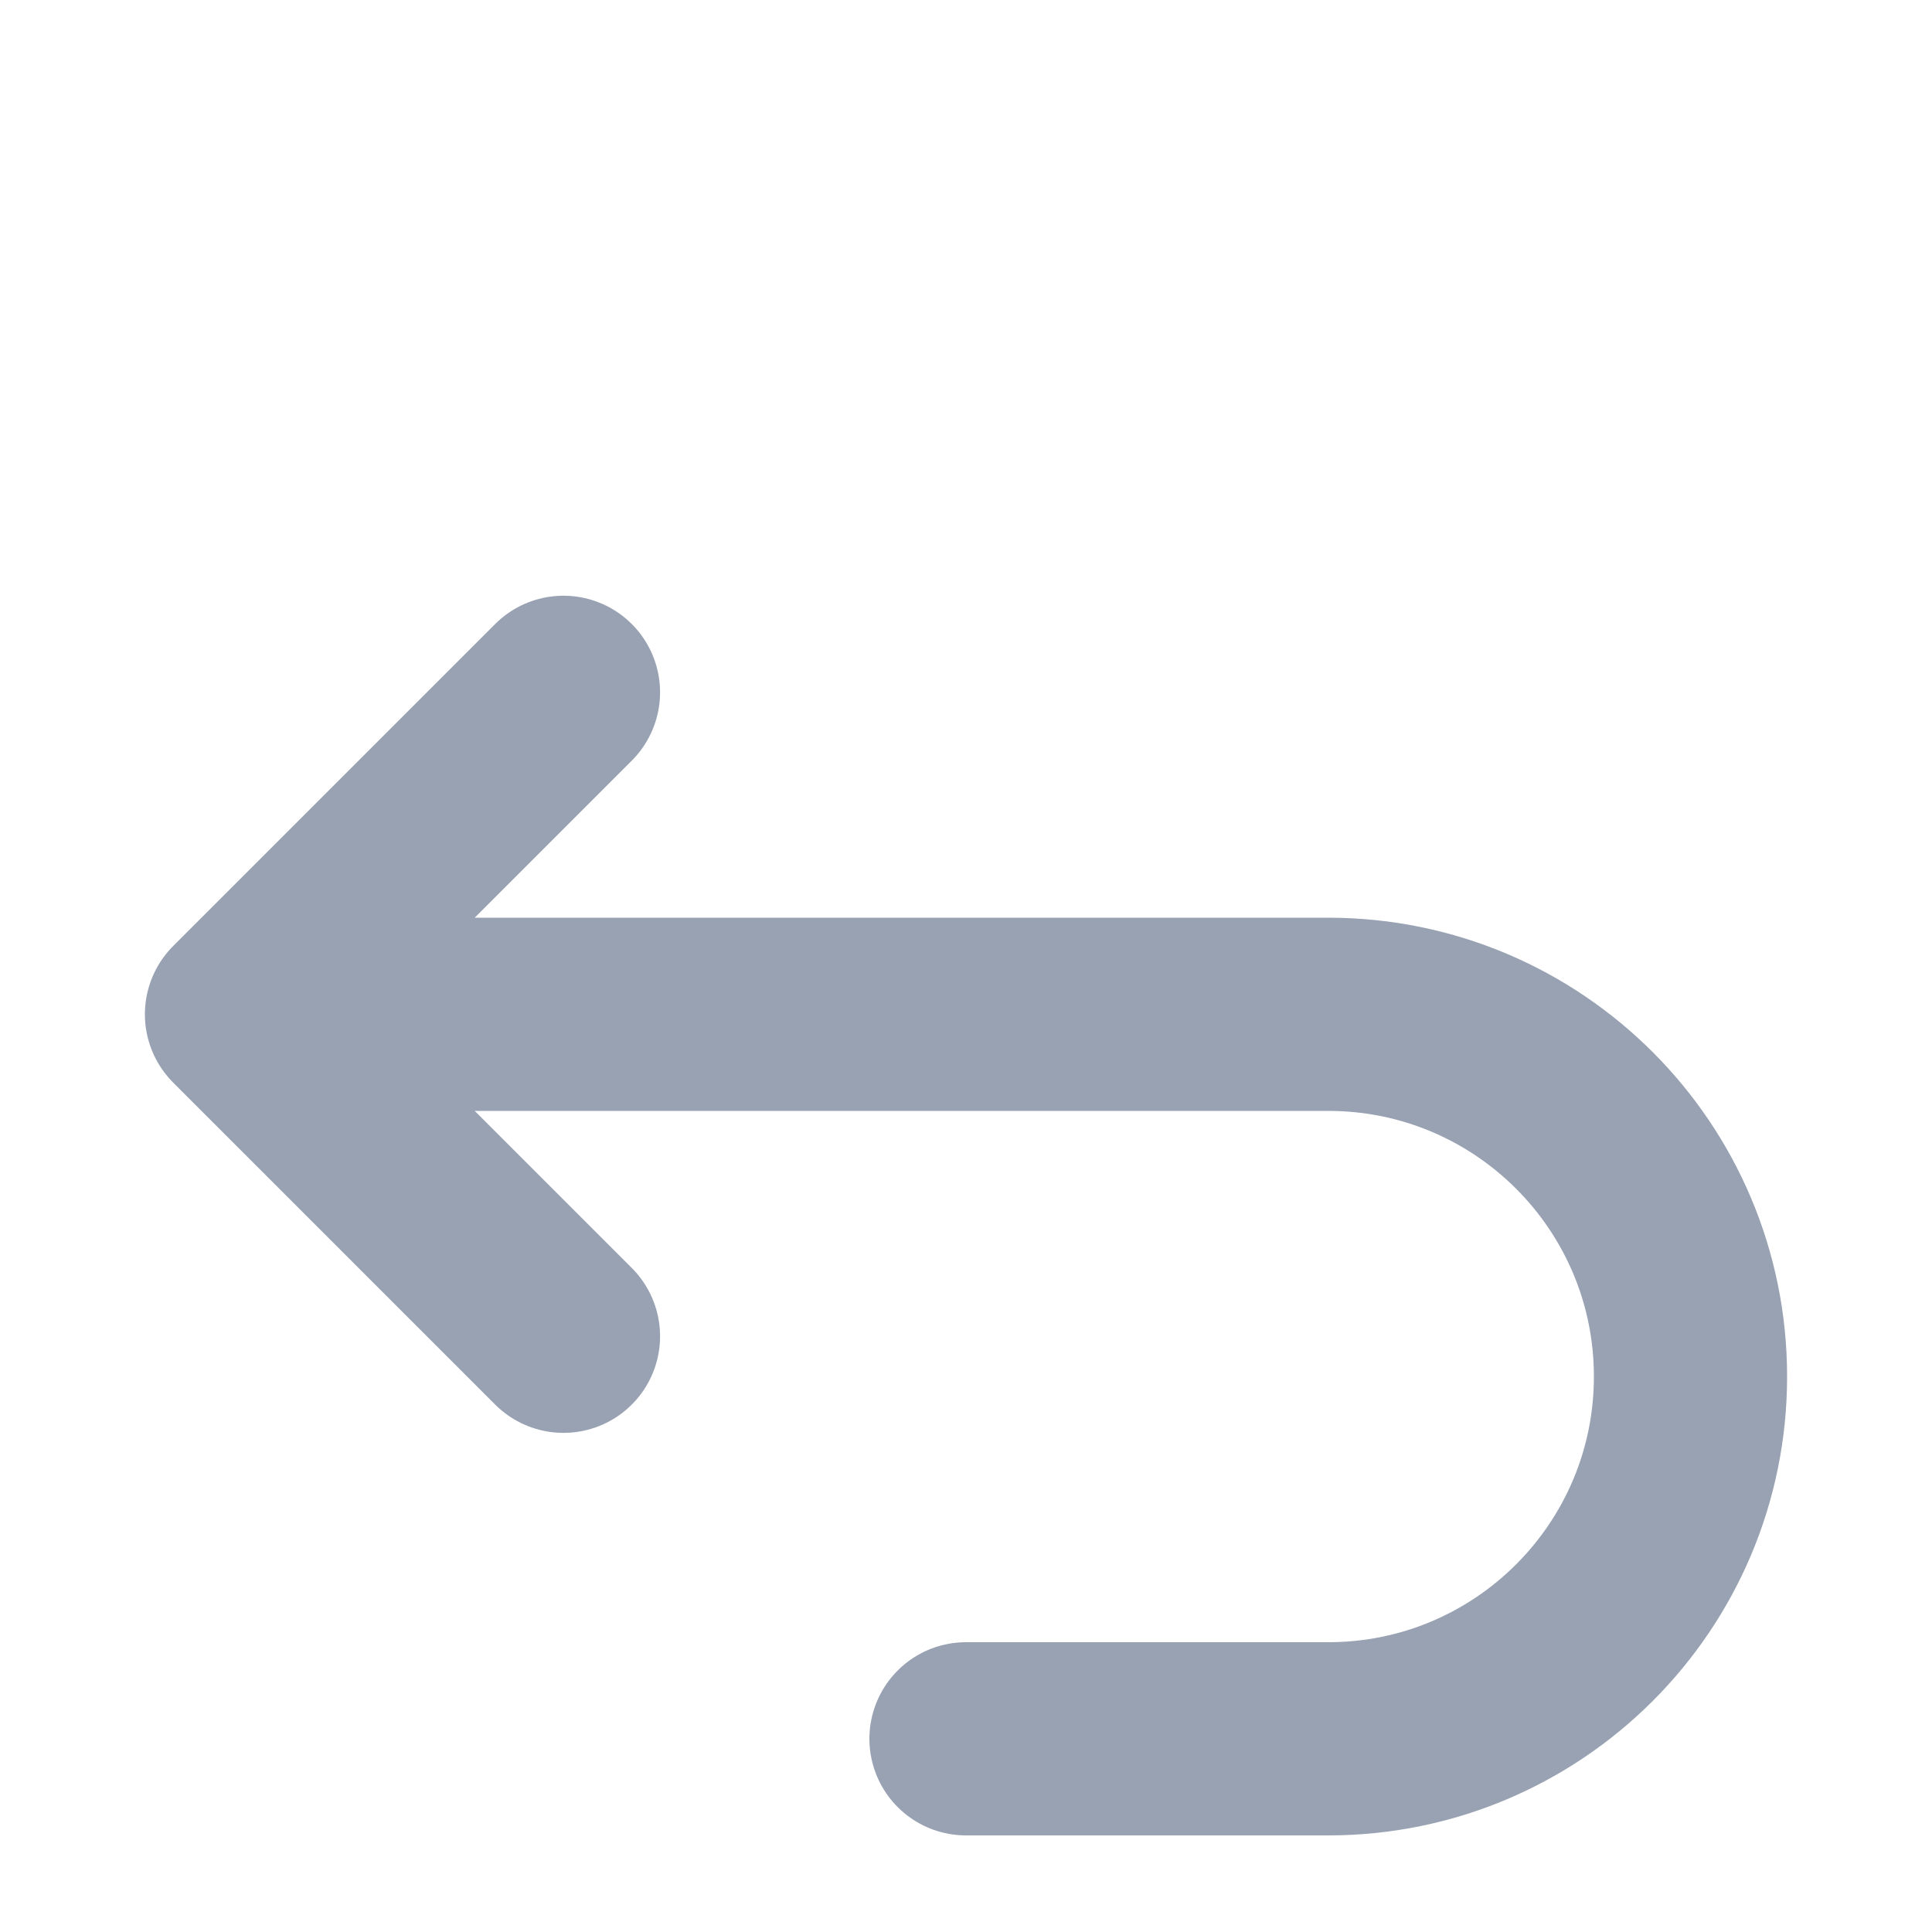 <svg width="20" height="20" viewBox="0 -3 20 20" fill="none" xmlns="http://www.w3.org/2000/svg">
<path d="M2.5 7.5H13.75C15.821 7.5 17.5 9.179 17.5 11.25C17.5 13.321 15.821 15 13.75 15H10M2.5 7.5L5.833 4.167M2.5 7.5L5.833 10.833" stroke="#98A2B3" stroke-width="2" stroke-linecap="round" stroke-linejoin="round"/>
</svg>
